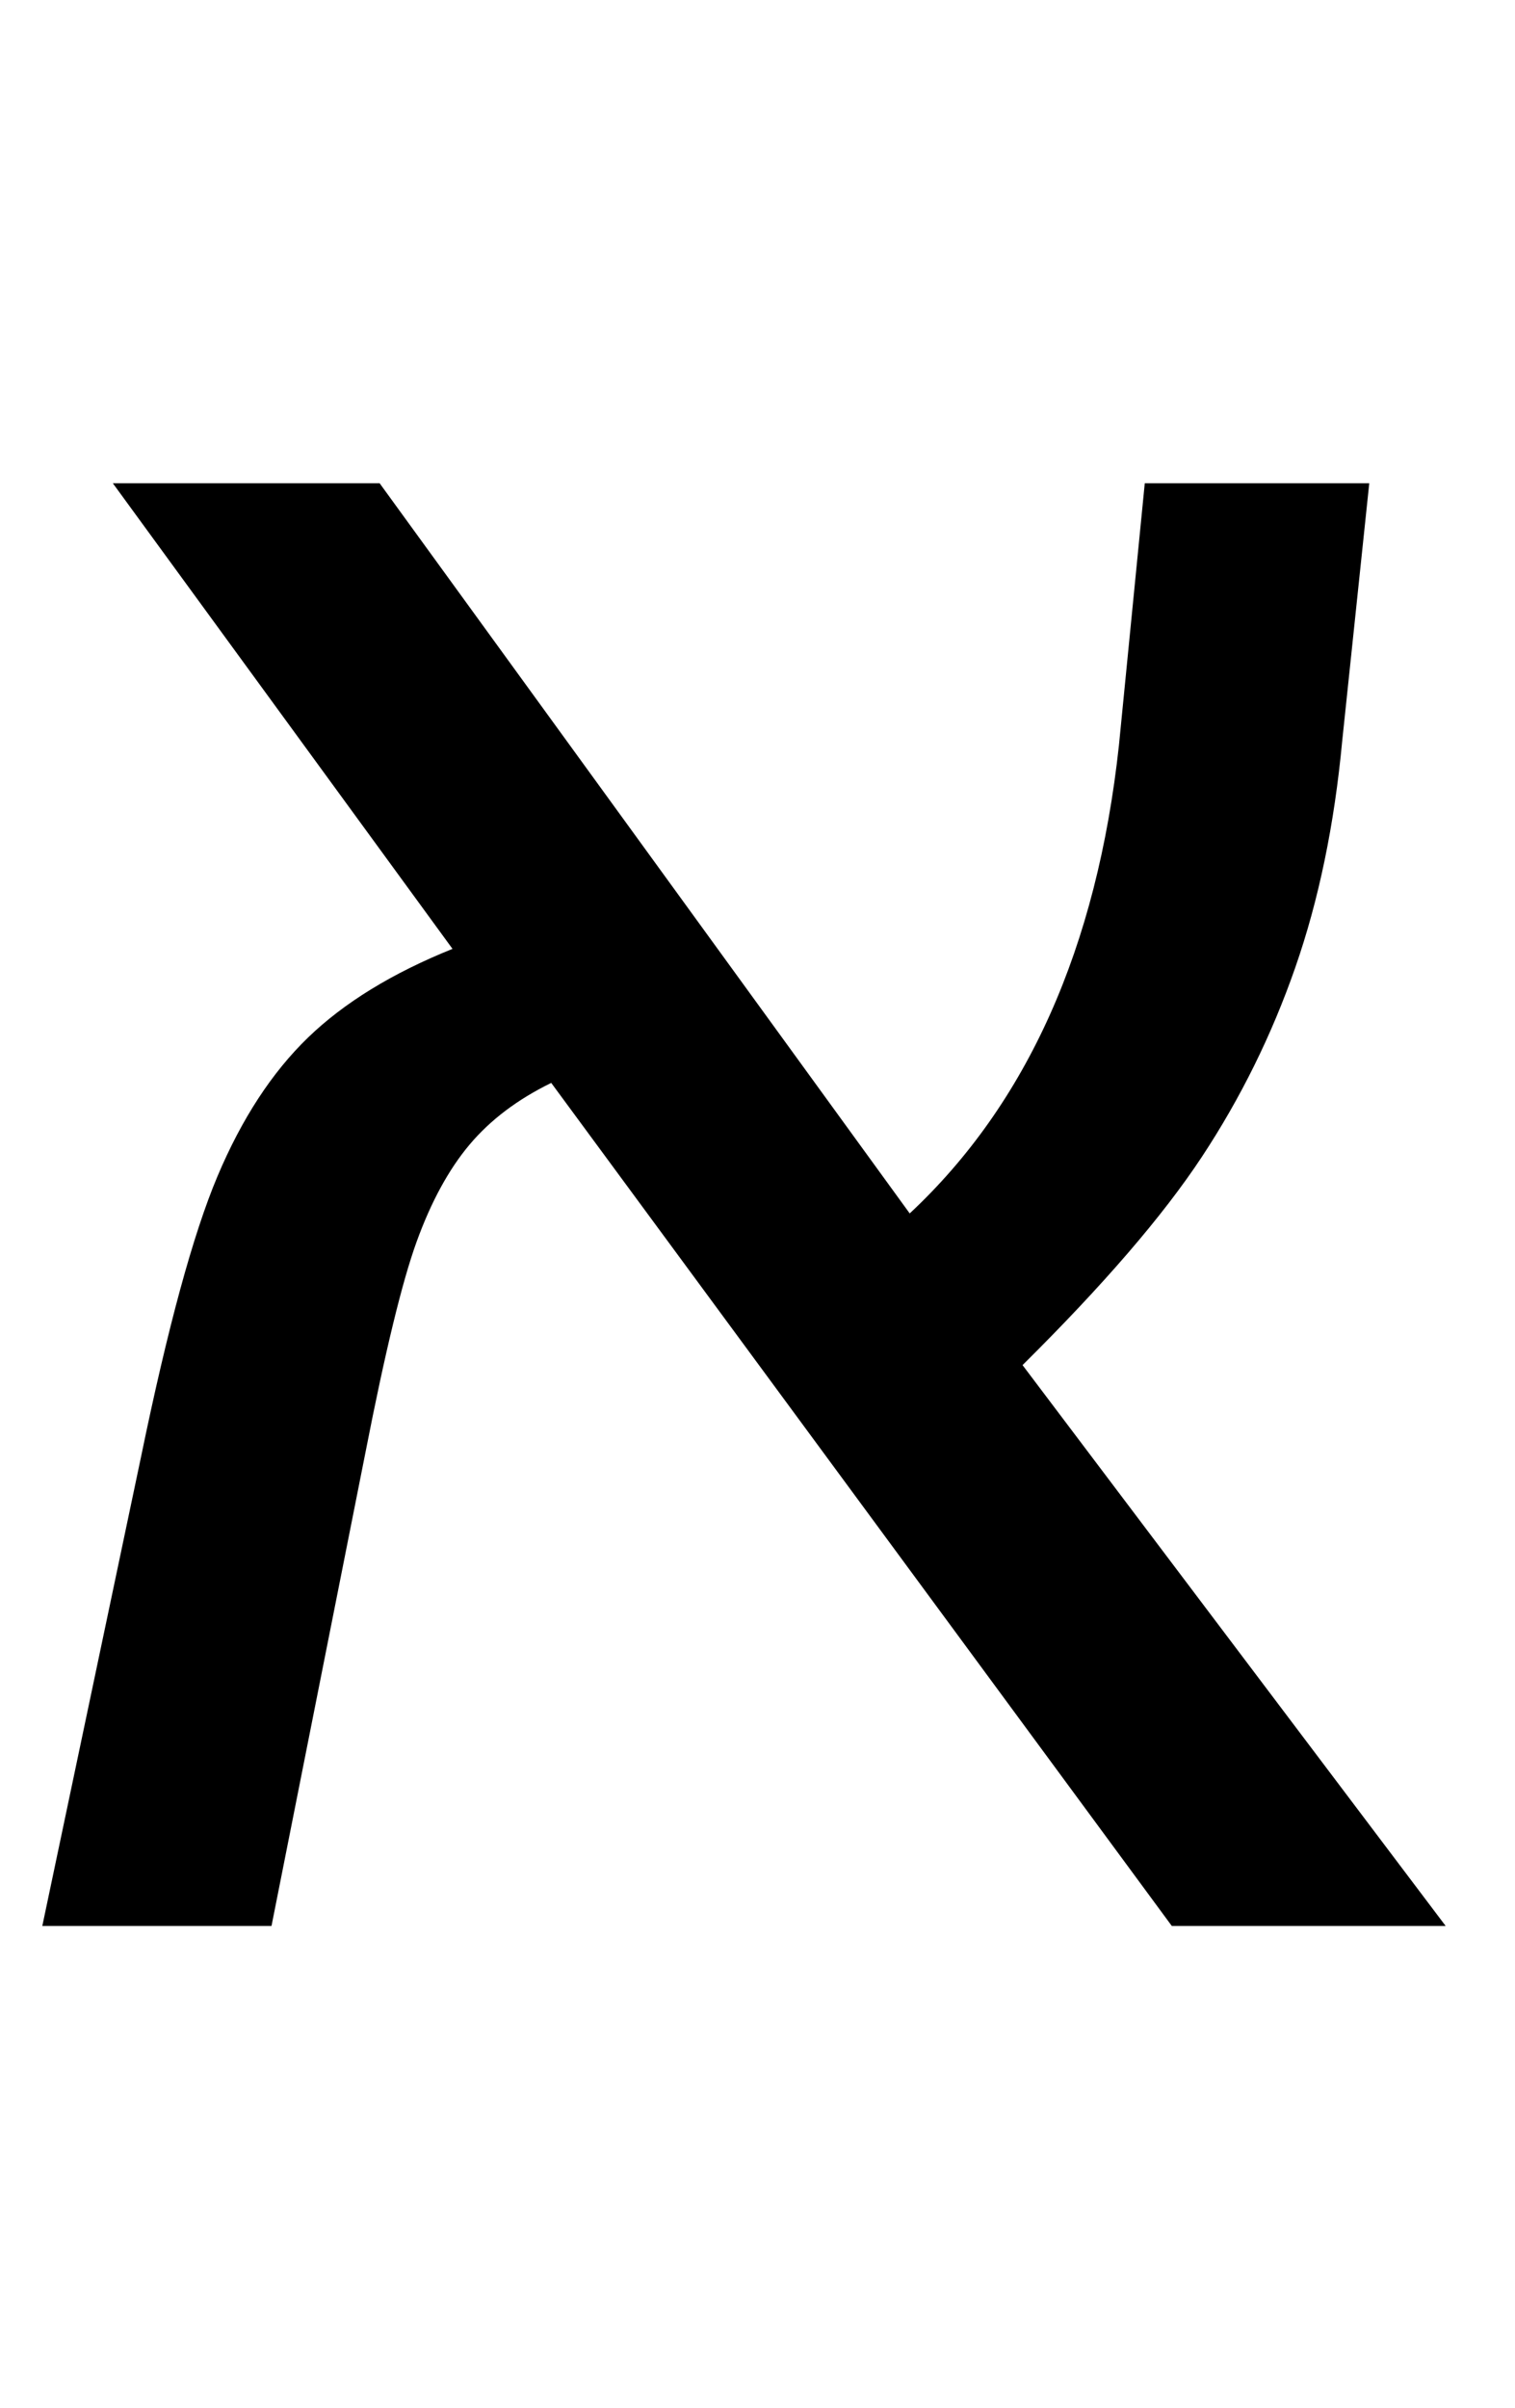 <?xml version="1.0" standalone="no"?>
<!DOCTYPE svg PUBLIC "-//W3C//DTD SVG 1.1//EN" "http://www.w3.org/Graphics/SVG/1.1/DTD/svg11.dtd" >
<svg xmlns="http://www.w3.org/2000/svg" xmlns:xlink="http://www.w3.org/1999/xlink" version="1.1" viewBox="-20 0 1289 2048">
   <path fill="currentColor"
d="M76 411h227l451 621q150 -140 178 -398l22 -223h191l-23 219q-10 107 -40 193t-79.5 161t-152.5 177l360 477h-233l-528 -717q-43 21 -69.5 52.5t-45 82.5t-43.5 179l-80 403h-195l84 -399q34 -165 65 -238.5t77 -118t123 -75.5z" />
</svg>
